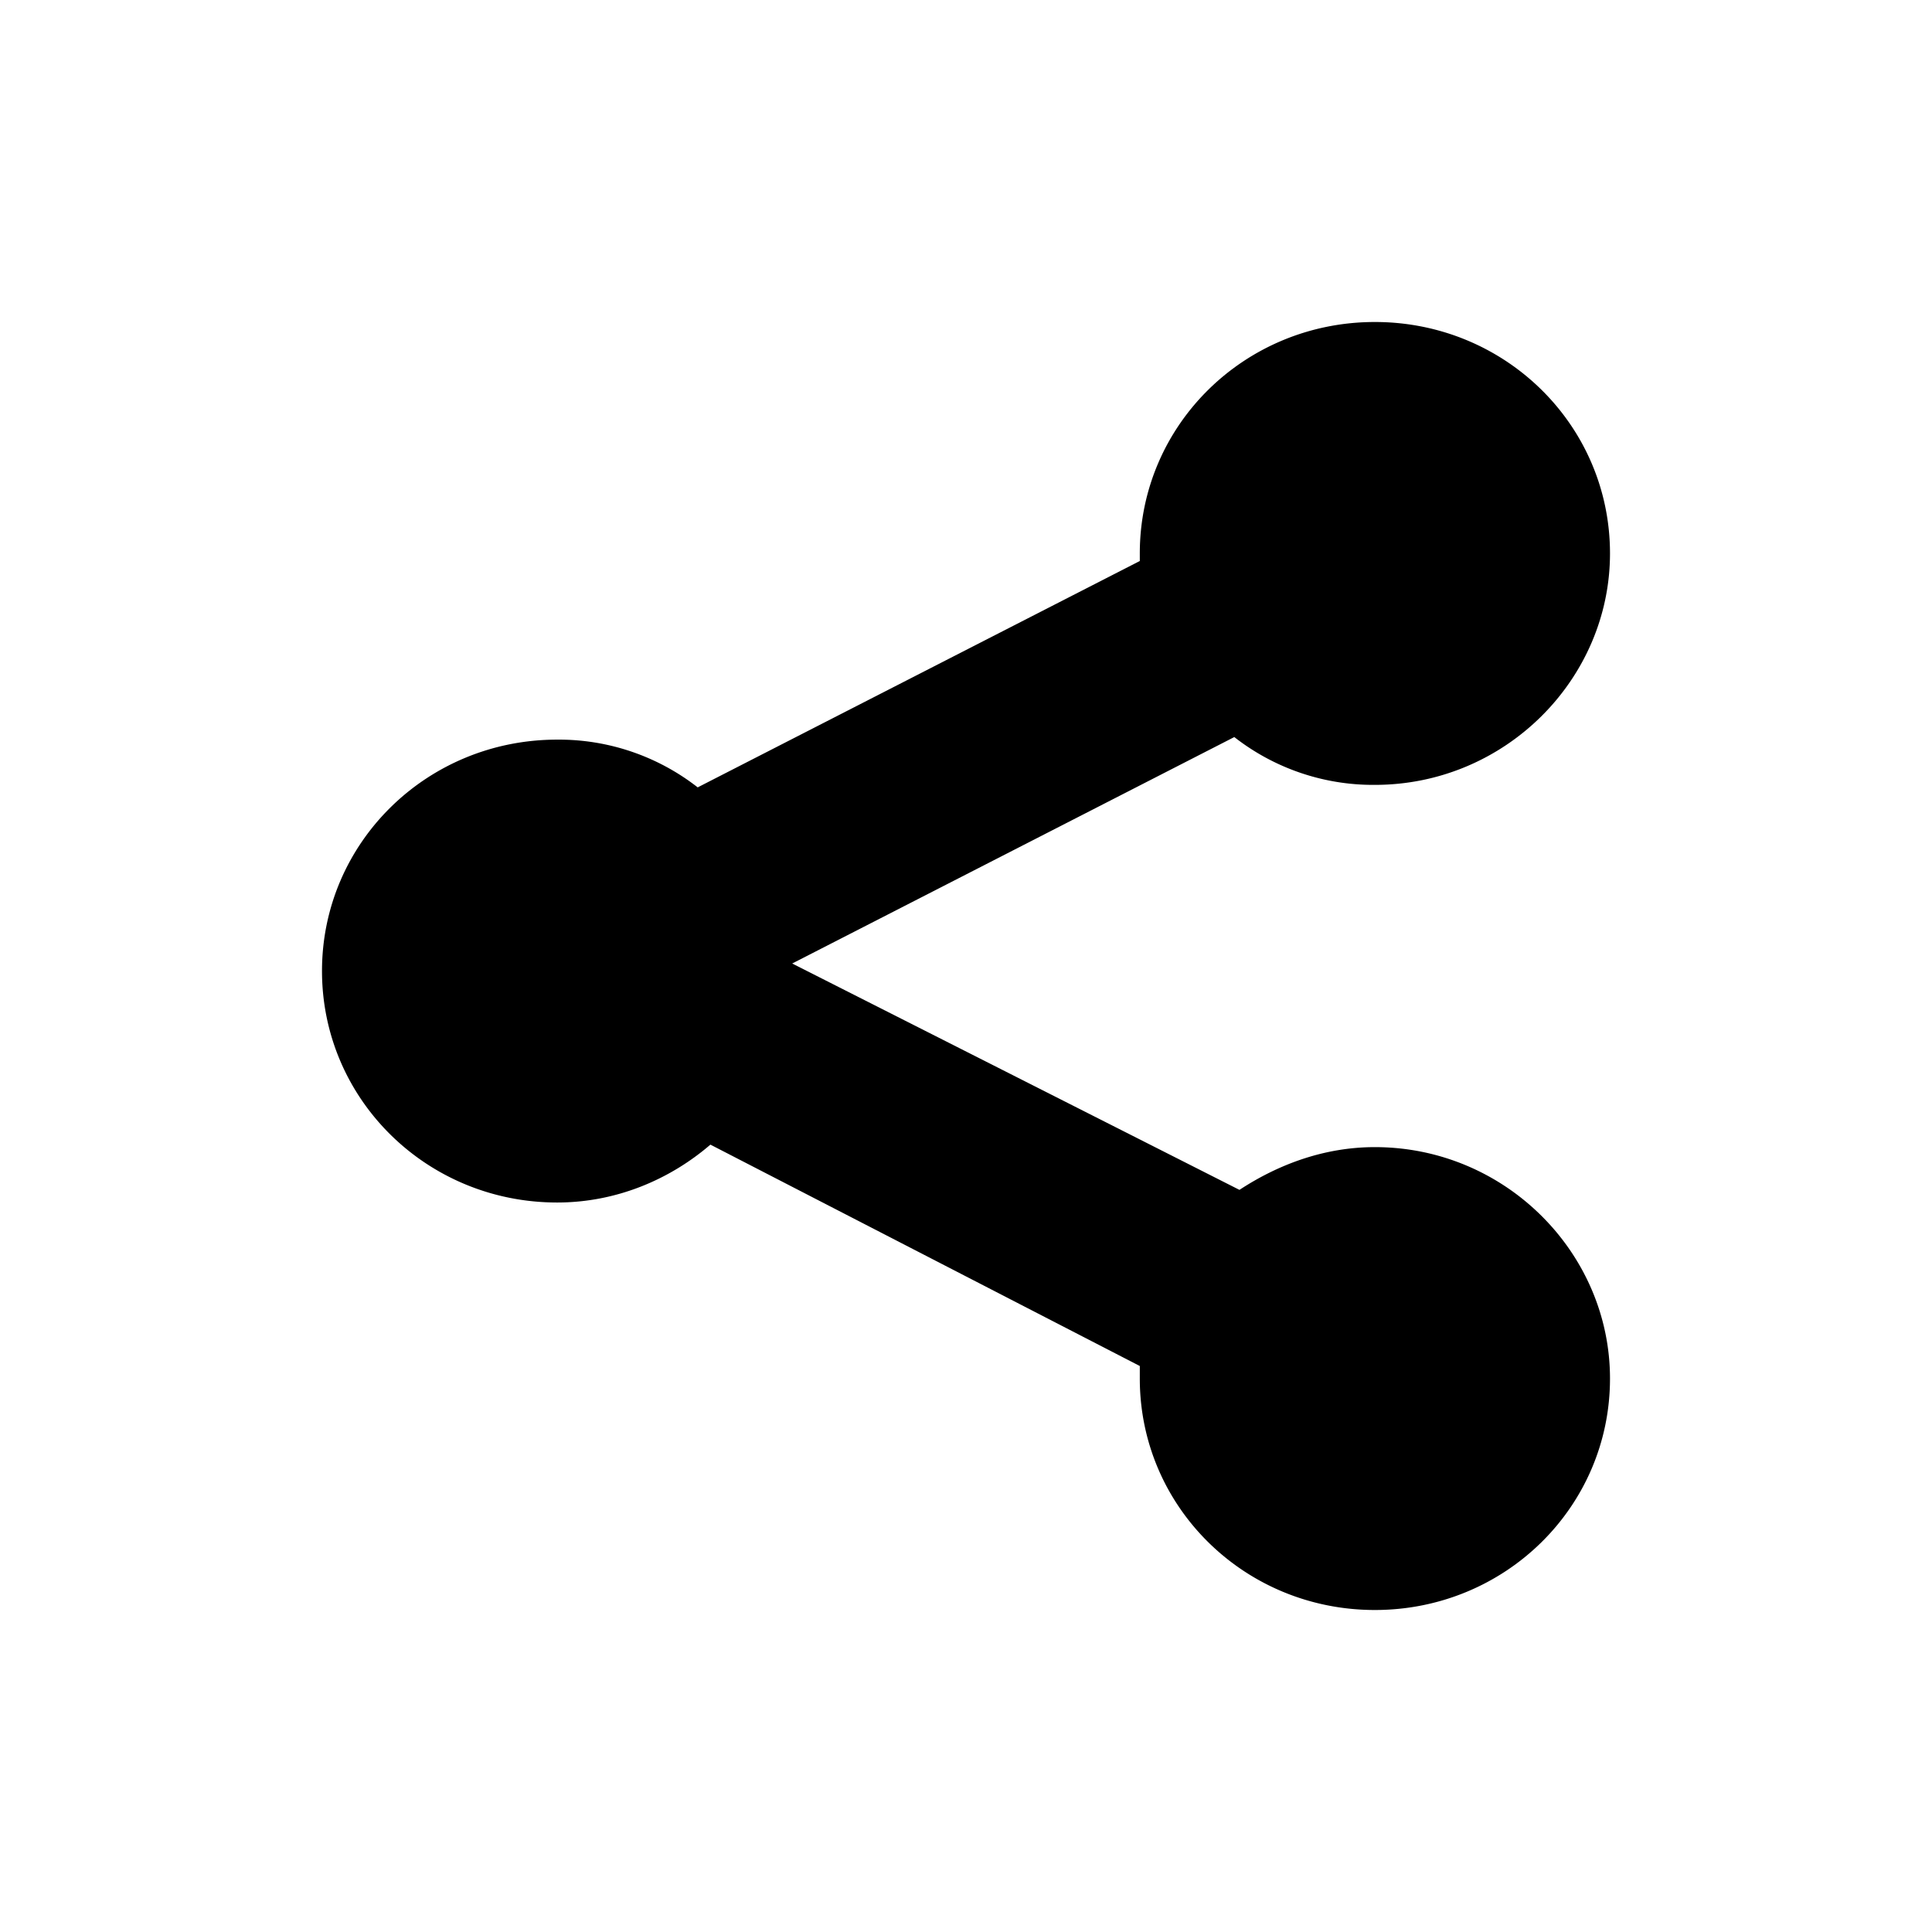 <svg xmlns="http://www.w3.org/2000/svg" width="24" height="24" viewBox="0 0 24 24"><path d="M17.079 14.25c-.635 0-1.206.219-1.682.531l-5.556-2.812 5.492-2.813a2.8 2.8 0 0 0 1.746.594C18.698 9.75 20 8.438 20 6.875 20 5.281 18.698 4 17.079 4c-1.619 0-2.92 1.281-2.92 2.875v.094L8.667 9.781a2.802 2.802 0 0 0-1.746-.593C5.302 9.188 4 10.469 4 12.062c0 1.594 1.302 2.876 2.921 2.876.73 0 1.396-.282 1.904-.719l5.334 2.75v.156c0 1.594 1.301 2.875 2.92 2.875S20 18.719 20 17.125c0-1.563-1.302-2.875-2.921-2.875Z"/></svg>